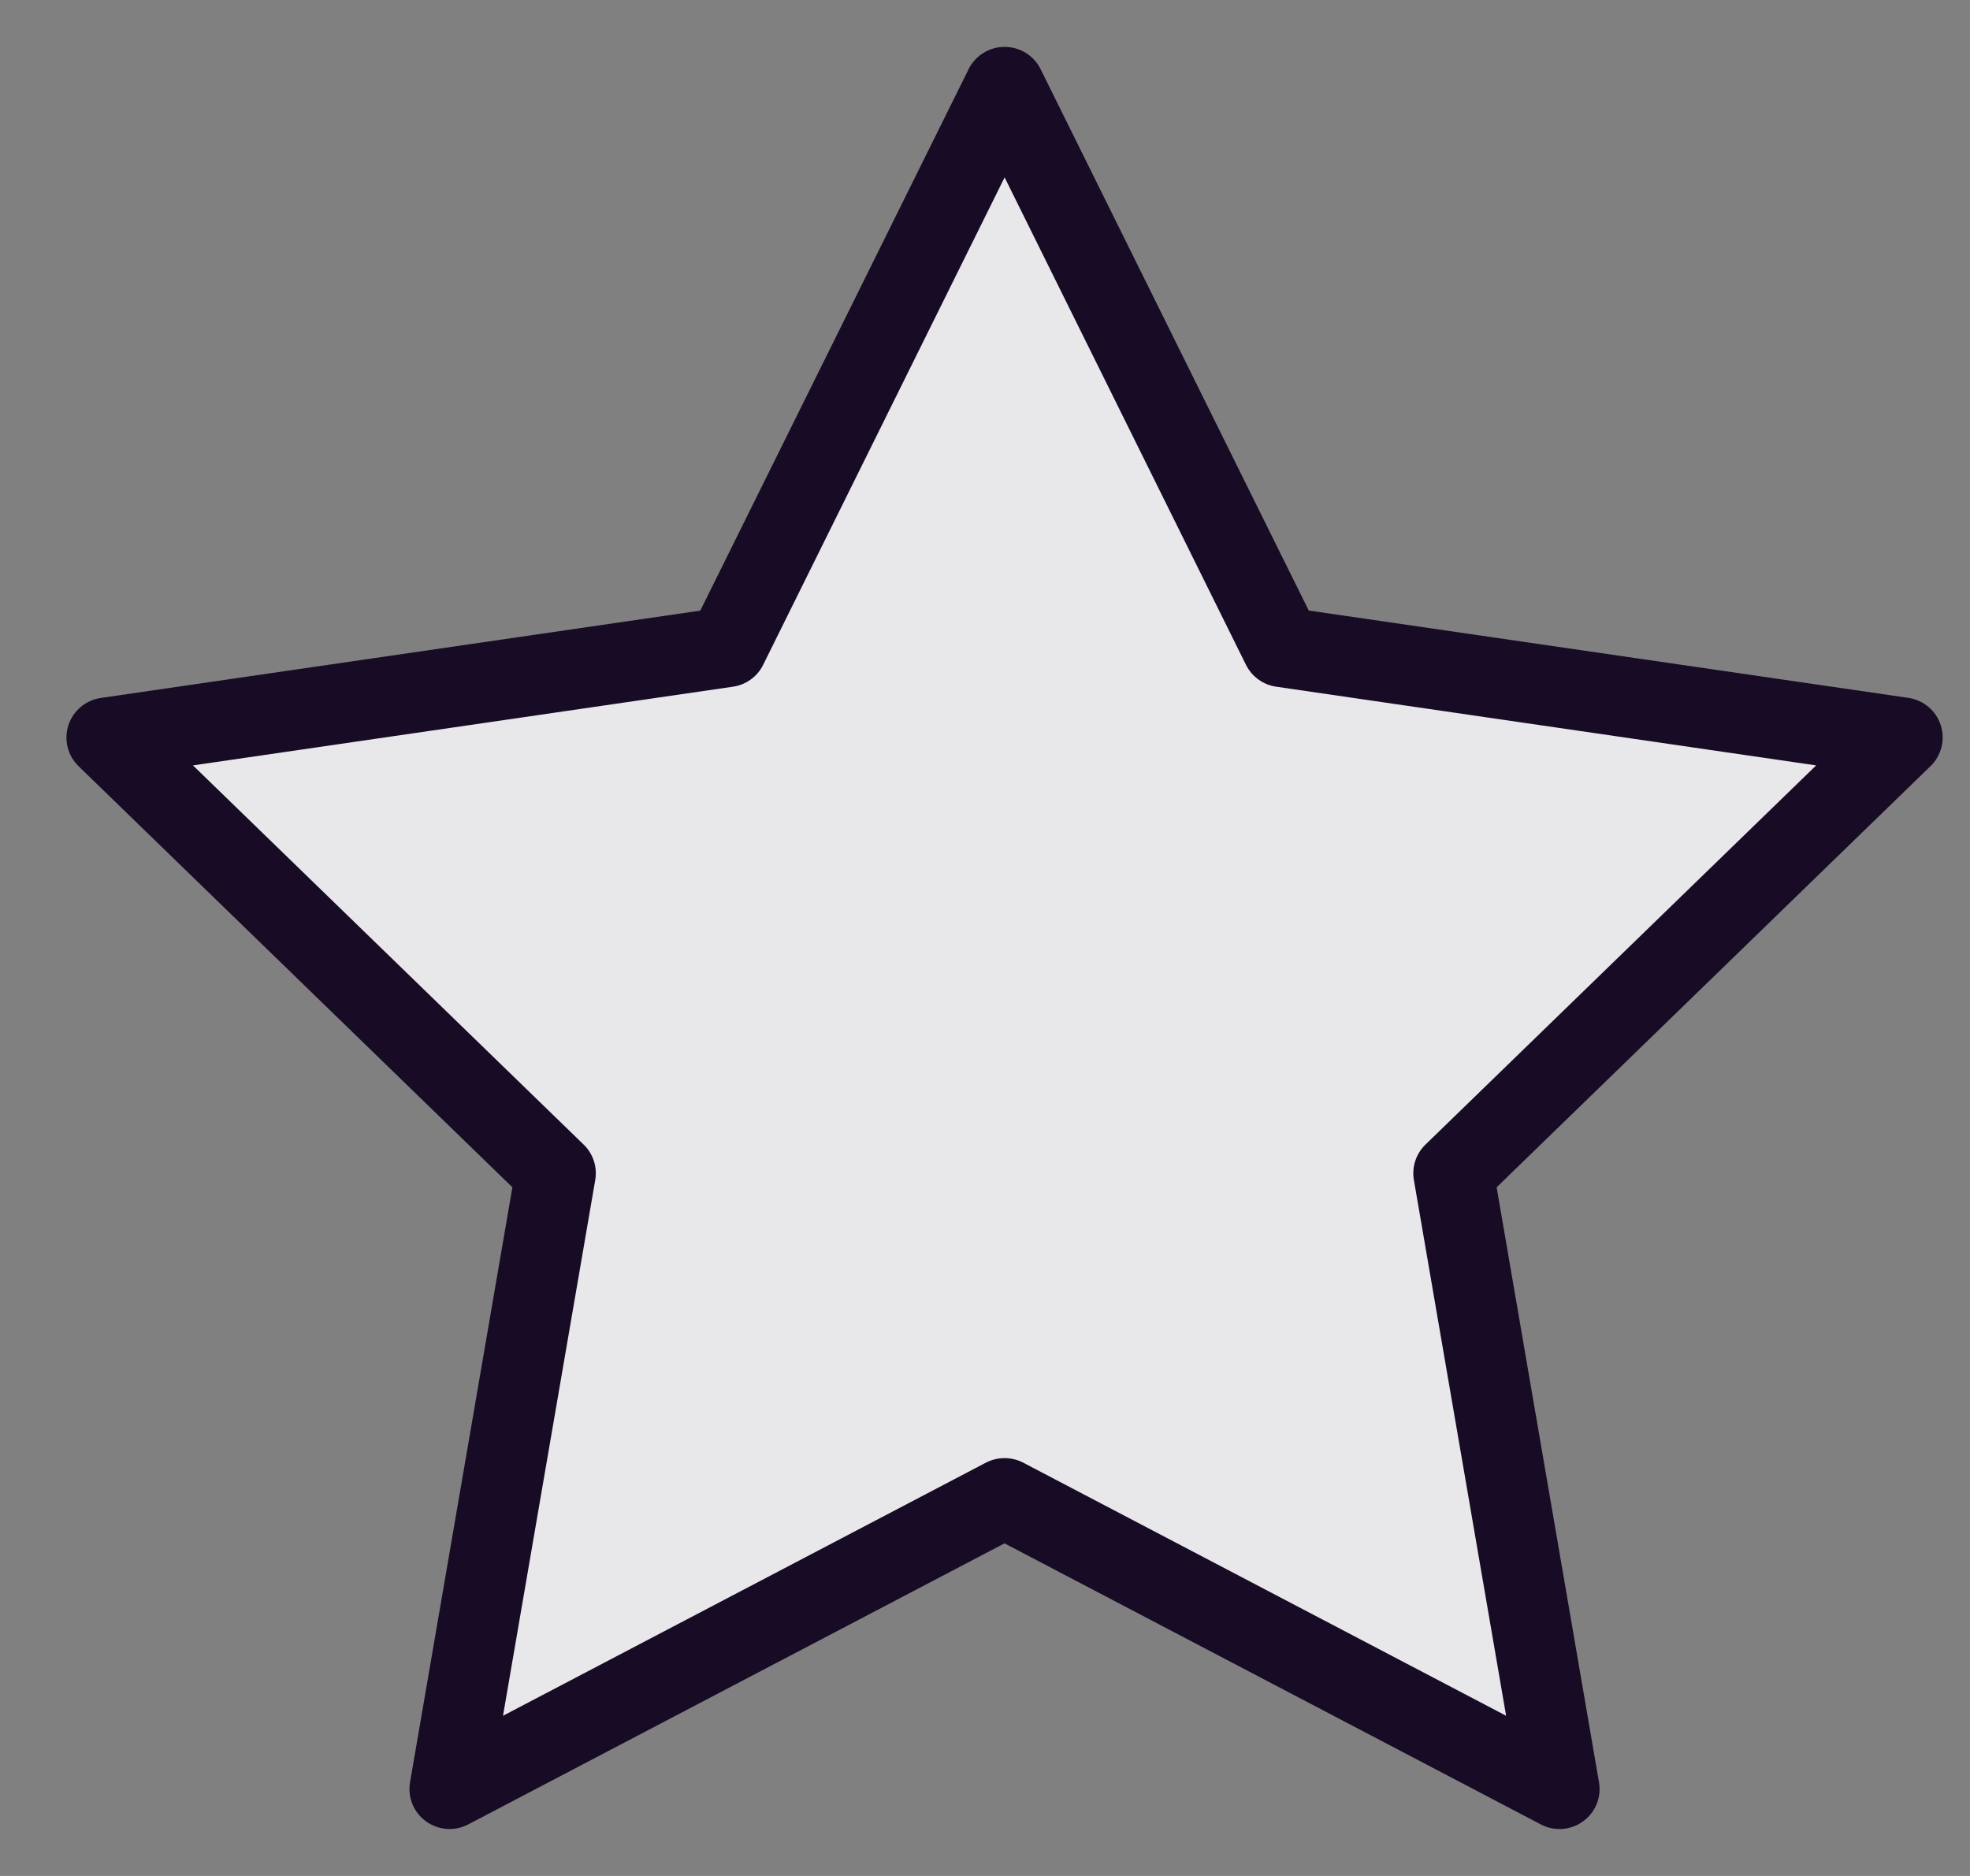 <?xml version="1.0" encoding="UTF-8"?><svg id="Layer_1" xmlns="http://www.w3.org/2000/svg" xmlns:xlink="http://www.w3.org/1999/xlink" viewBox="0 0 21 20"><rect x="0" y="0" width="21" height="20" fill="#808080" stroke="none"/><defs><clipPath id="clippath"><rect x=".709" width="20" height="20" fill="none"/></clipPath></defs><g clip-path="url(#clippath)"><g><path d="M10.709,1l2.936,5.924,6.564,.956-4.75,4.609,1.121,6.511-5.871-3.076-5.871,3.076,1.121-6.511L1.209,7.88l6.564-.956L10.709,1Z" fill="#180b25"/><path d="M10.709,1l2.936,5.924,6.564,.956-4.75,4.609,1.121,6.511-5.871-3.076-5.871,3.076,1.121-6.511L1.209,7.88l6.564-.956L10.709,1Z" fill="rgba(255,255,255,.9)"/><path d="M10.709,.5c.163,0,.312,.092,.384,.238l2.858,5.771,6.392,.931c.161,.024,.295,.136,.345,.291,.05,.154,.008,.324-.109,.437l-4.625,4.49,1.091,6.343c.028,.16-.038,.322-.17,.417-.132,.096-.307,.108-.451,.032l-5.716-2.996-5.716,2.996c-.144,.076-.319,.063-.451-.032-.132-.096-.198-.257-.17-.417l1.091-6.343L.838,8.169c-.117-.113-.159-.283-.109-.437,.05-.154,.184-.267,.345-.291l6.391-.931L10.325,.738c.072-.146,.221-.238,.384-.238Zm0,1.391l-2.574,5.197c-.062,.126-.183,.213-.322,.233l-5.756,.839,4.165,4.043c.101,.098,.147,.239,.123,.378l-.983,5.711,5.147-2.698c.125-.065,.274-.065,.399,0l5.147,2.698-.983-5.711c-.024-.139,.022-.28,.123-.378l4.165-4.043-5.756-.839c-.139-.02-.26-.108-.322-.233L10.709,1.891Z" fill="#180b25" fill-rule="evenodd"/></g></g></svg>